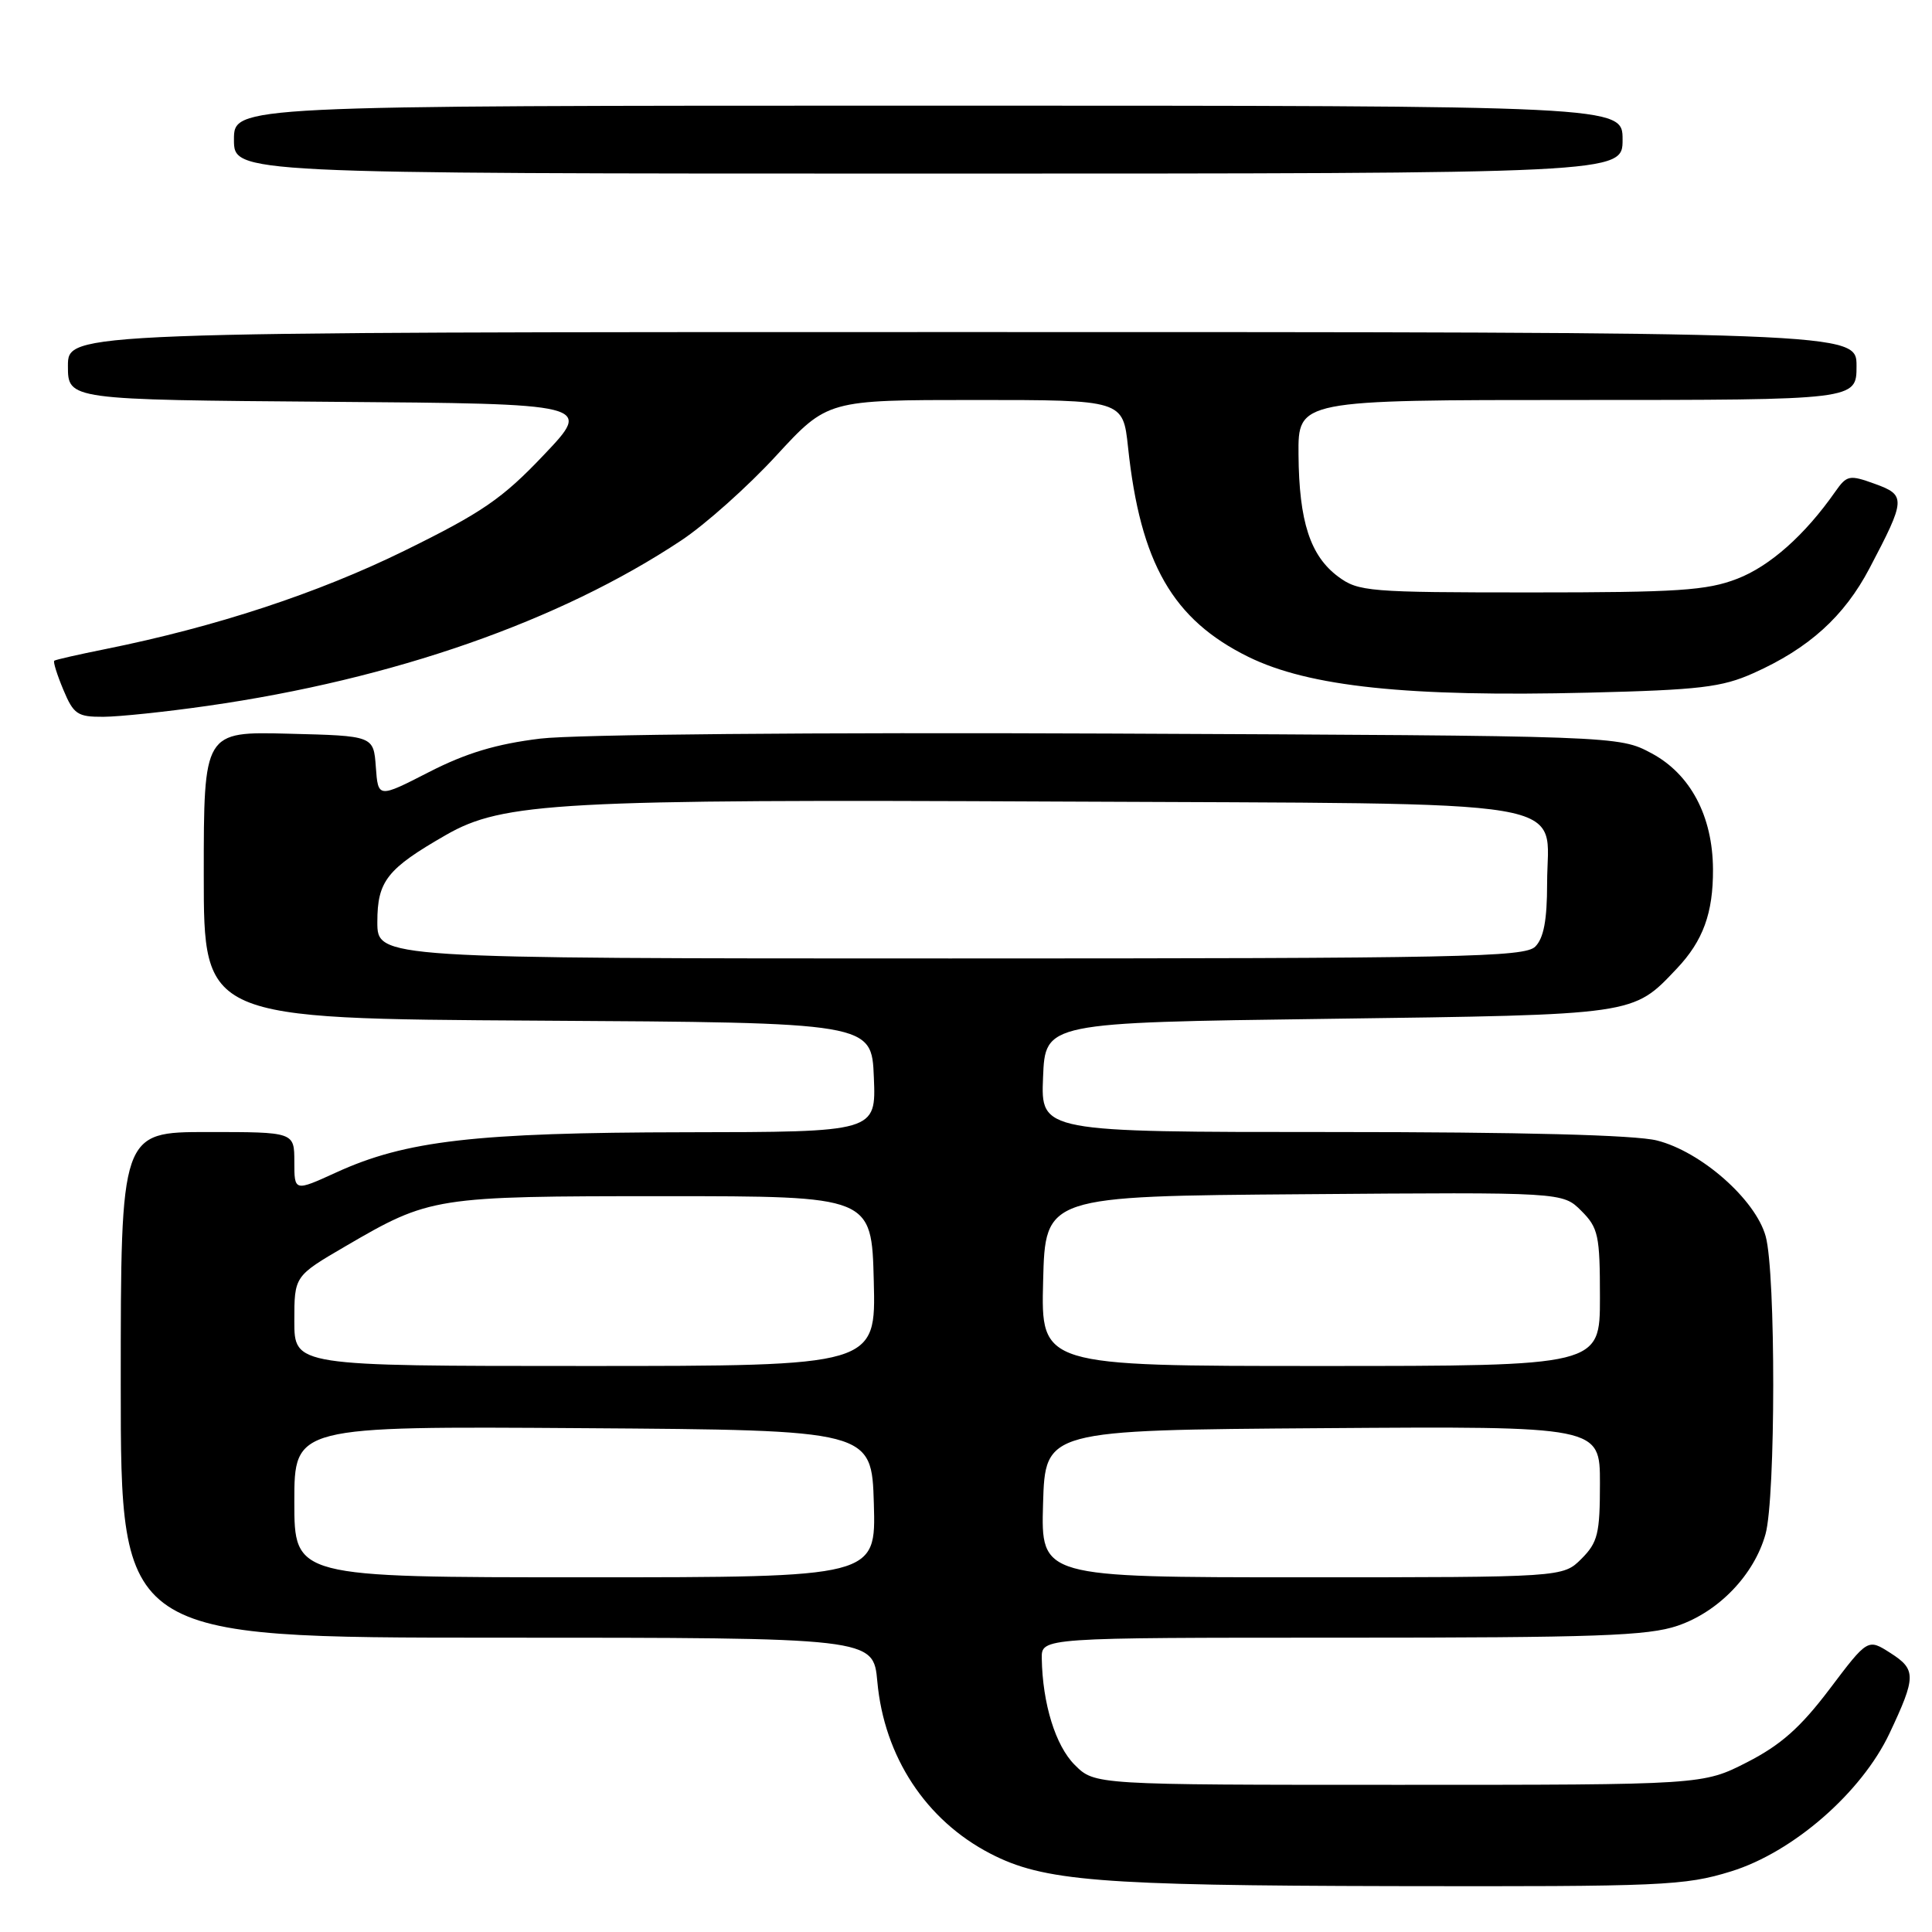 <?xml version="1.0" encoding="UTF-8" standalone="no"?>
<!DOCTYPE svg PUBLIC "-//W3C//DTD SVG 1.1//EN" "http://www.w3.org/Graphics/SVG/1.1/DTD/svg11.dtd" >
<svg xmlns="http://www.w3.org/2000/svg" xmlns:xlink="http://www.w3.org/1999/xlink" version="1.1" viewBox="0 0 256 256">
 <g >
 <path fill="currentColor"
d=" M 229.37 247.97 C 237.59 245.43 246.66 237.53 250.37 229.68 C 253.91 222.17 253.92 221.22 250.49 219.03 C 247.49 217.11 247.49 217.11 242.43 223.81 C 238.57 228.91 235.98 231.21 231.51 233.50 C 225.64 236.50 225.64 236.50 185.34 236.50 C 145.05 236.50 145.05 236.50 142.41 233.86 C 139.86 231.32 138.14 225.74 138.04 219.75 C 138.00 217.00 138.00 217.00 177.82 217.00 C 211.53 217.00 218.36 216.76 222.29 215.42 C 227.75 213.56 232.44 208.66 233.94 203.28 C 235.29 198.42 235.31 168.64 233.96 163.81 C 232.61 158.94 225.40 152.59 219.55 151.12 C 216.66 150.39 201.62 150.00 176.51 150.00 C 137.91 150.00 137.91 150.00 138.21 142.75 C 138.50 135.50 138.50 135.50 176.00 135.00 C 216.94 134.45 216.32 134.54 222.19 128.34 C 225.67 124.66 227.01 120.98 226.98 115.18 C 226.94 108.13 223.99 102.57 218.83 99.81 C 214.50 97.50 214.50 97.50 147.04 97.20 C 107.80 97.03 76.23 97.31 71.59 97.87 C 65.77 98.58 61.77 99.78 56.85 102.30 C 50.10 105.76 50.10 105.76 49.80 101.63 C 49.50 97.50 49.50 97.50 38.25 97.22 C 27.00 96.93 27.00 96.93 27.00 115.96 C 27.00 134.98 27.00 134.98 71.25 135.24 C 115.50 135.50 115.50 135.50 115.79 142.75 C 116.09 150.00 116.09 150.00 90.79 150.03 C 63.00 150.07 53.75 151.14 44.54 155.36 C 39.00 157.89 39.00 157.89 39.00 153.94 C 39.00 150.00 39.00 150.00 27.50 150.00 C 16.00 150.00 16.00 150.00 16.00 183.50 C 16.00 217.00 16.00 217.00 65.86 217.00 C 115.72 217.00 115.72 217.00 116.25 222.81 C 117.15 232.77 122.69 241.20 131.24 245.62 C 138.25 249.25 145.56 249.84 184.64 249.92 C 220.30 249.99 223.22 249.87 229.37 247.97 Z  M 27.50 93.53 C 52.11 90.01 74.14 82.32 90.27 71.61 C 93.44 69.51 99.10 64.46 102.84 60.39 C 109.65 53.00 109.65 53.00 129.23 53.00 C 148.80 53.00 148.80 53.00 149.47 59.25 C 151.10 74.63 155.39 82.10 165.42 87.04 C 173.46 90.99 186.53 92.37 210.50 91.78 C 225.19 91.42 228.16 91.07 232.33 89.20 C 239.68 85.92 244.36 81.69 247.72 75.30 C 252.54 66.14 252.57 65.61 248.42 64.11 C 245.05 62.89 244.72 62.96 243.18 65.15 C 239.16 70.90 234.52 75.02 230.19 76.69 C 226.16 78.25 222.30 78.50 202.82 78.50 C 181.37 78.50 179.99 78.39 177.32 76.41 C 173.61 73.65 172.13 69.10 172.06 60.25 C 172.00 53.00 172.00 53.00 209.00 53.00 C 246.00 53.00 246.00 53.00 246.00 48.50 C 246.00 44.00 246.00 44.00 127.50 44.00 C 9.00 44.00 9.00 44.00 9.00 48.49 C 9.00 52.97 9.00 52.97 43.75 53.24 C 78.50 53.50 78.50 53.50 72.06 60.28 C 66.54 66.10 63.89 67.91 53.56 72.99 C 42.06 78.63 28.58 83.06 14.00 86.00 C 10.42 86.72 7.36 87.41 7.19 87.55 C 7.02 87.68 7.56 89.41 8.39 91.39 C 9.75 94.65 10.27 95.00 13.70 94.98 C 15.79 94.97 22.00 94.32 27.50 93.53 Z  M 215.00 18.50 C 215.00 14.00 215.00 14.00 123.00 14.00 C 31.00 14.00 31.00 14.00 31.00 18.50 C 31.00 23.00 31.00 23.00 123.00 23.00 C 215.00 23.00 215.00 23.00 215.00 18.50 Z  M 39.00 198.99 C 39.00 188.98 39.00 188.98 77.25 189.24 C 115.50 189.50 115.50 189.50 115.79 199.25 C 116.07 209.00 116.07 209.00 77.54 209.00 C 39.00 209.00 39.00 209.00 39.00 198.99 Z  M 138.21 199.25 C 138.50 189.50 138.50 189.50 175.25 189.24 C 212.00 188.98 212.00 188.98 212.00 196.53 C 212.00 203.22 211.72 204.37 209.55 206.55 C 207.09 209.00 207.09 209.00 172.51 209.00 C 137.93 209.00 137.93 209.00 138.21 199.25 Z  M 39.00 175.04 C 39.00 169.09 39.00 169.09 45.75 165.15 C 56.99 158.59 57.53 158.50 88.00 158.50 C 115.50 158.50 115.50 158.50 115.78 169.75 C 116.07 181.00 116.07 181.00 77.53 181.00 C 39.00 181.00 39.00 181.00 39.00 175.04 Z  M 138.22 169.75 C 138.50 158.50 138.50 158.50 172.78 158.24 C 207.06 157.97 207.06 157.97 209.53 160.44 C 211.79 162.70 212.00 163.67 212.00 171.95 C 212.00 181.00 212.00 181.00 174.97 181.00 C 137.93 181.00 137.93 181.00 138.22 169.75 Z  M 50.00 122.17 C 50.00 116.74 51.28 115.12 59.09 110.64 C 66.64 106.30 74.14 105.89 140.15 106.21 C 210.78 106.55 205.00 105.58 205.00 117.08 C 205.00 121.91 204.55 124.31 203.43 125.43 C 202.03 126.83 193.62 127.00 125.93 127.00 C 50.00 127.00 50.00 127.00 50.00 122.17 Z "/>
</g>
</svg>